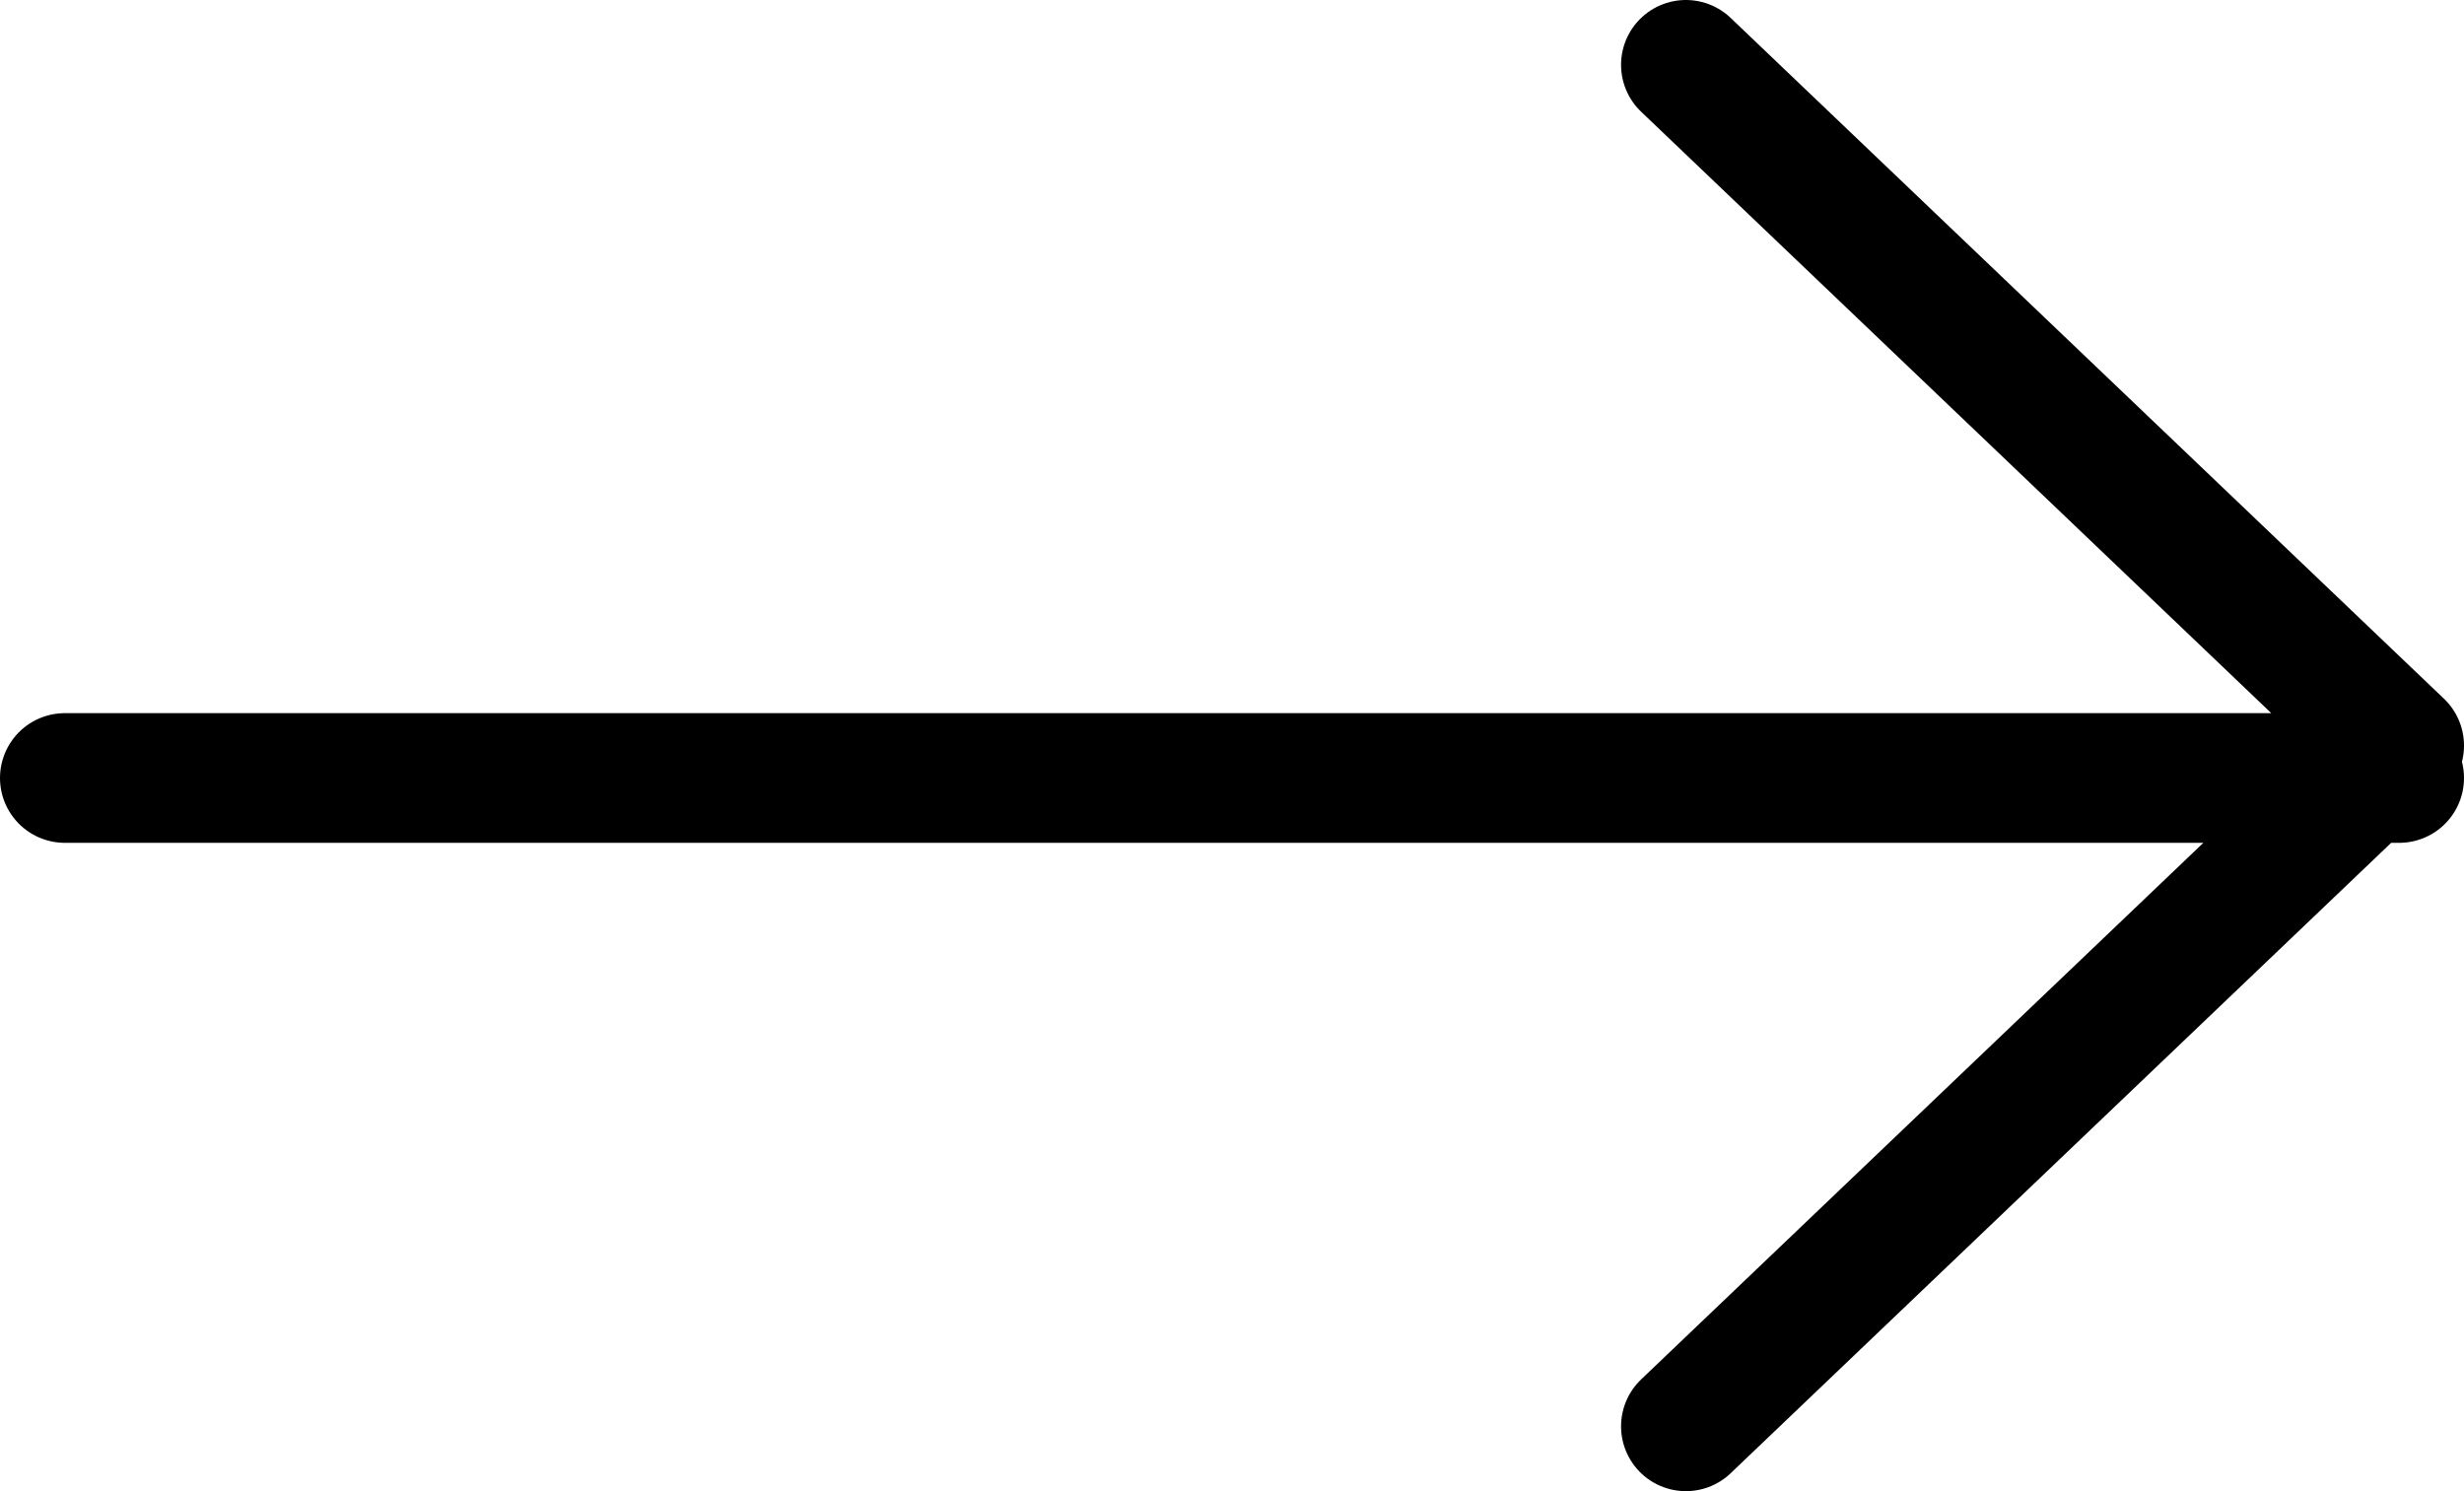 <svg viewBox="0 0 38 23" xmlns="http://www.w3.org/2000/svg">
  <path d="M26 1l11 10.5L26 22M1 12h36" stroke="currentColor" stroke-width="2" fill="none" fill-rule="evenodd" stroke-linecap="round" stroke-linejoin="round"/>
</svg>
